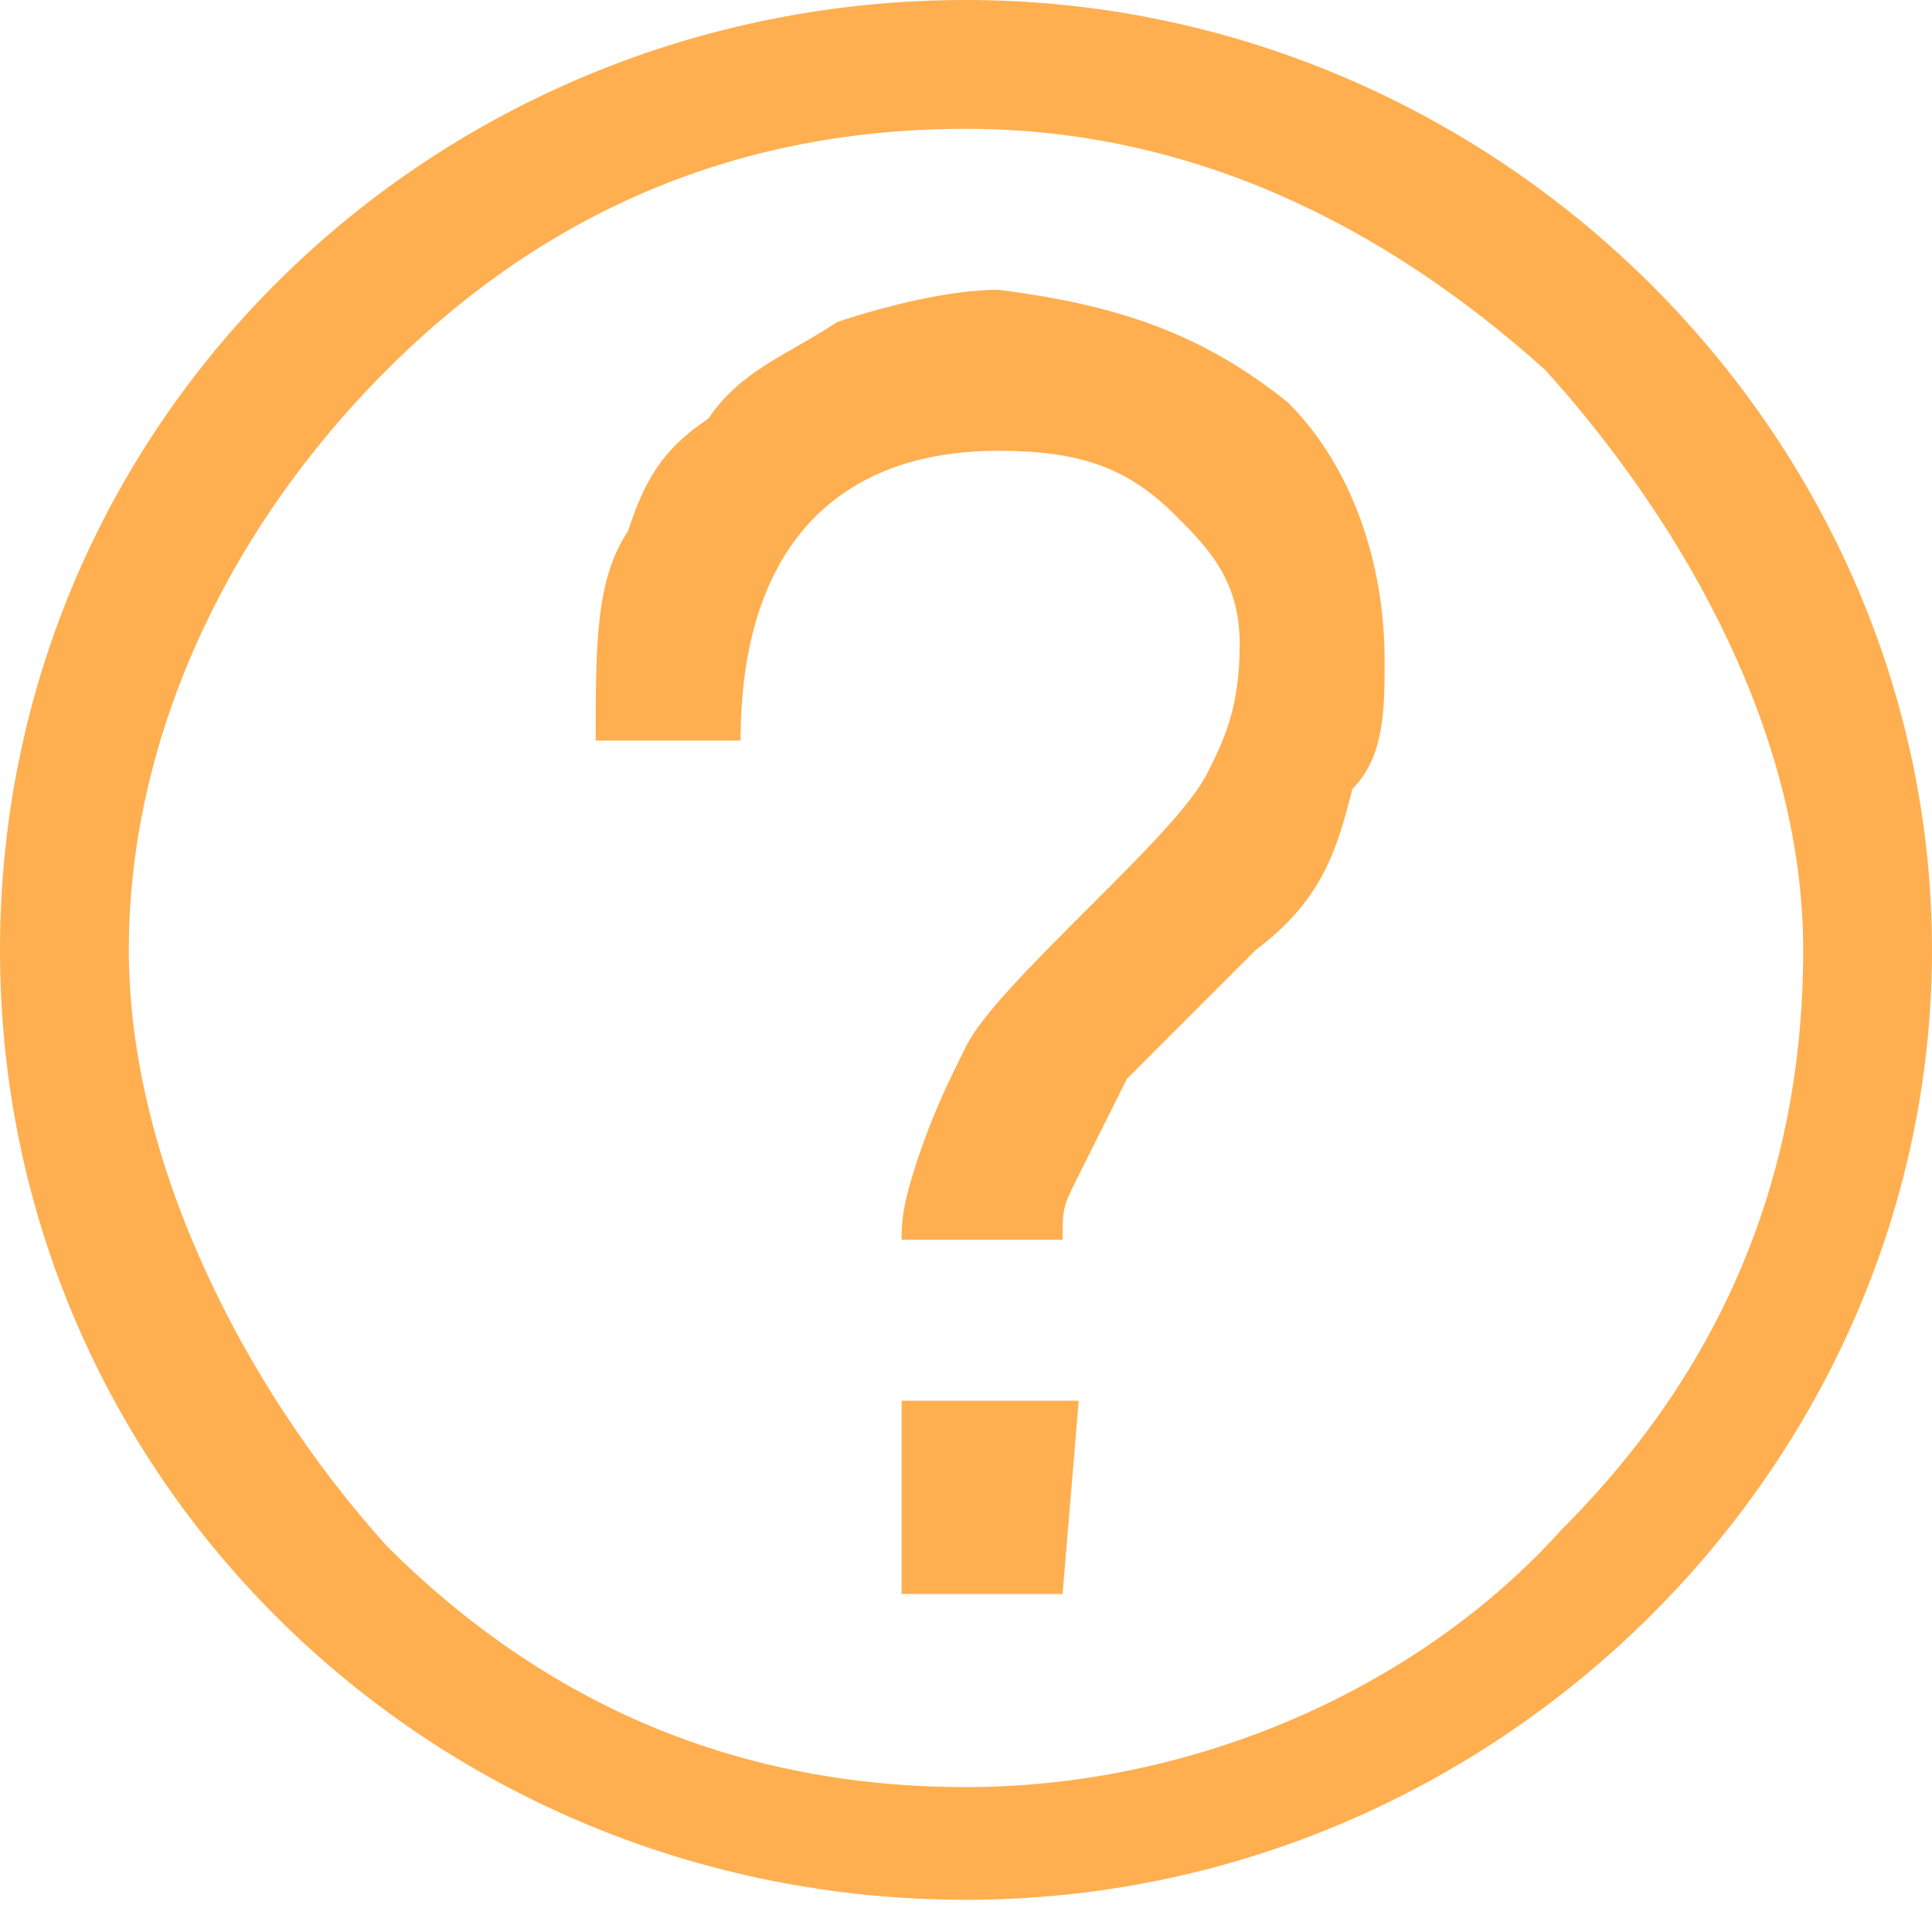 <?xml version="1.0" encoding="utf-8"?>
<!-- Generator: Adobe Illustrator 21.0.0, SVG Export Plug-In . SVG Version: 6.00 Build 0)  -->
<svg version="1.1" id="图层_1" xmlns="http://www.w3.org/2000/svg" xmlns:xlink="http://www.w3.org/1999/xlink" x="0px"
     y="0px"
     viewBox="0 0 12 12" style="enable-background:new 0 0 12 12;" xml:space="preserve">
<style type="text/css">
	.st0{fill:#FFAF50;}
</style>
    <path class="st0" d="M6,0L6,0c3.3,0,6,2.7,6,5.9s-2.7,5.9-6,5.9S0,9.2,0,5.9S2.7,0,6,0z M6,0.8c-1.4,0-2.6,0.5-3.6,1.5
	S0.8,4.6,0.8,5.9s0.7,2.7,1.6,3.7c1,1,2.2,1.5,3.6,1.5s2.8-0.6,3.7-1.6c1-1,1.5-2.2,1.5-3.6c0-1.3-0.7-2.6-1.6-3.6
	C8.6,1.4,7.4,0.8,6,0.8z M3.7,4.6c0-0.6,0-1,0.2-1.3C4,3,4.1,2.8,4.4,2.6C4.6,2.3,4.9,2.2,5.2,2c0.3-0.1,0.7-0.2,1-0.2
	C7,1.9,7.5,2.1,8,2.5c0.4,0.4,0.6,1,0.6,1.6c0,0.3,0,0.6-0.2,0.8c-0.1,0.4-0.2,0.7-0.6,1C7.4,6.3,7.1,6.6,7,6.7
	C6.9,6.9,6.8,7.1,6.7,7.3C6.6,7.5,6.6,7.5,6.6,7.7h-1c0-0.1,0-0.2,0.1-0.5C5.8,6.9,5.9,6.7,6,6.5S6.4,6,6.8,5.6
	C7.1,5.3,7.4,5,7.5,4.8S7.7,4.4,7.7,4S7.5,3.4,7.3,3.2C7,2.9,6.7,2.8,6.2,2.8c-1,0-1.6,0.6-1.6,1.8H3.7L3.7,4.6L3.7,4.6z M6.6,9.9
	h-1V8.7h1.1L6.6,9.9L6.6,9.9z"/>
</svg>
